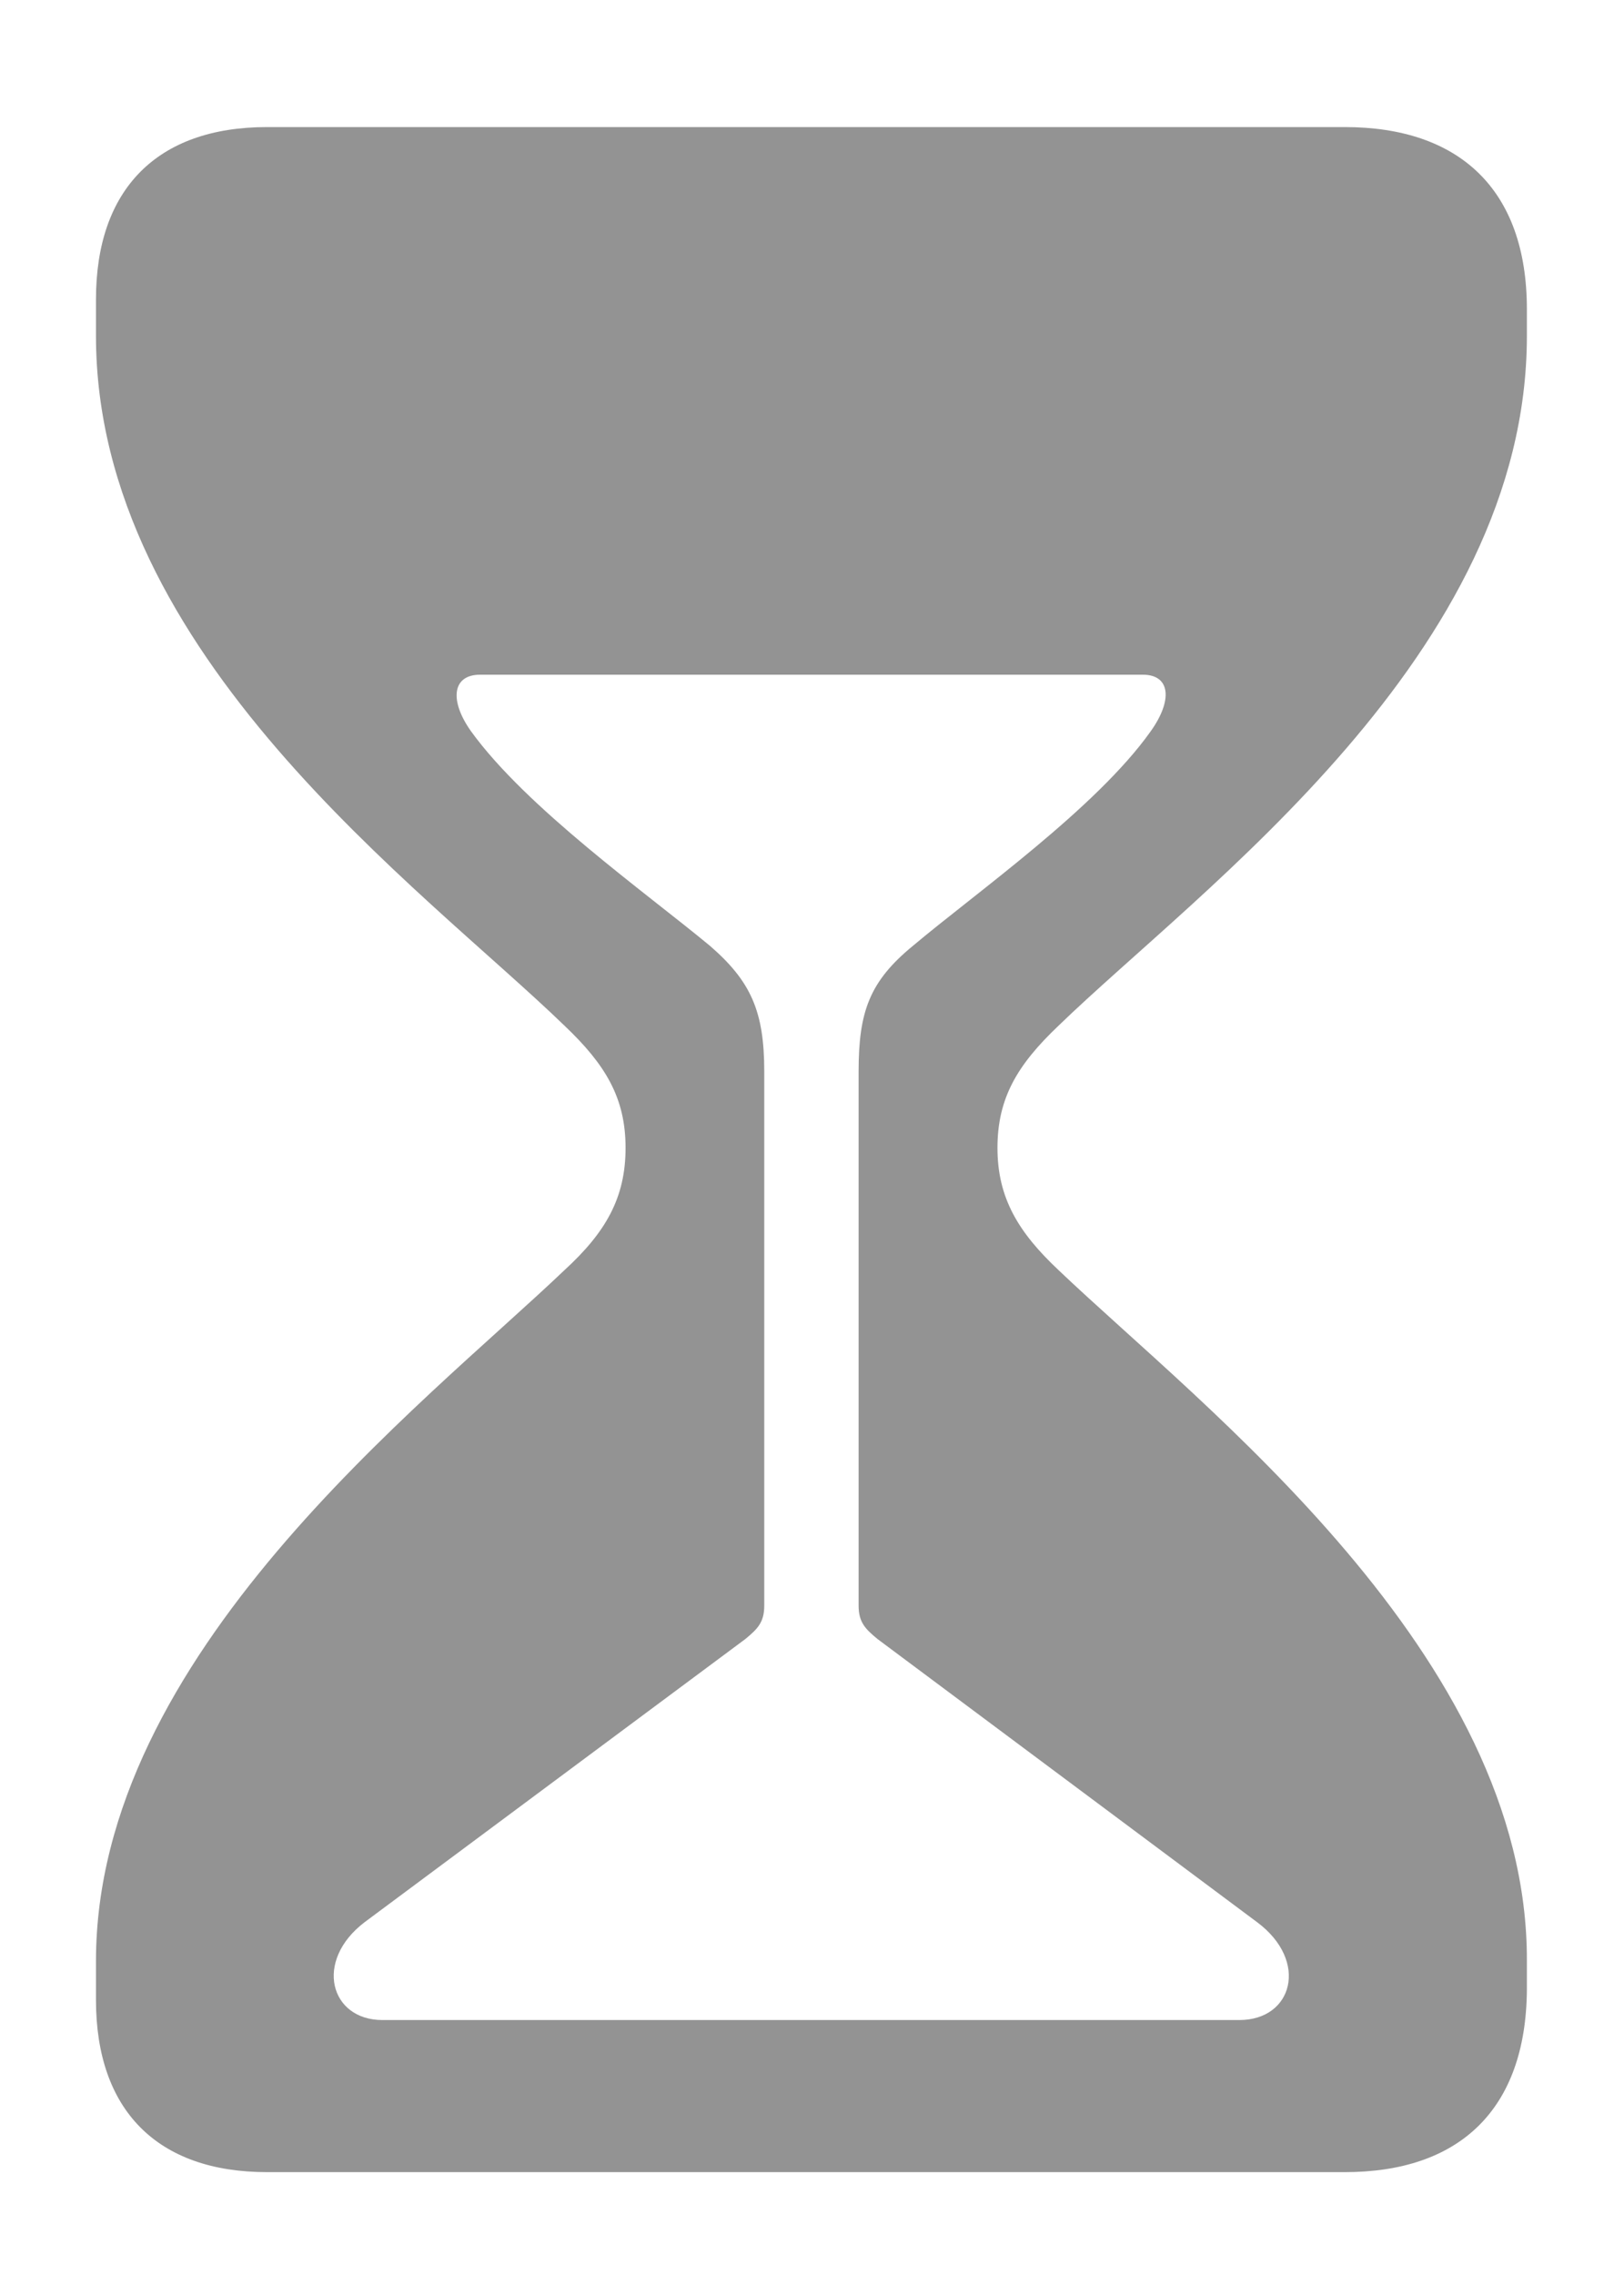 <svg width="10" height="14" viewBox="0 0 10 14" fill="none" xmlns="http://www.w3.org/2000/svg">
<path d="M1.644 13.367H8.281C8.985 13.367 9.396 12.984 9.402 12.246V12.068C9.409 10.182 7.393 8.65 6.518 7.816C6.271 7.584 6.142 7.372 6.142 7.064C6.142 6.757 6.265 6.552 6.518 6.312C7.393 5.465 9.402 4.029 9.402 2.067V1.903C9.402 1.165 8.985 0.782 8.281 0.782H1.644C0.967 0.782 0.591 1.165 0.591 1.842V2.067C0.591 4.029 2.601 5.465 3.476 6.312C3.729 6.552 3.852 6.757 3.852 7.064C3.852 7.372 3.729 7.584 3.476 7.816C2.601 8.65 0.591 10.182 0.591 12.068V12.308C0.591 12.984 0.967 13.367 1.644 13.367ZM2.354 12.431C2.033 12.431 1.931 12.068 2.245 11.829L4.59 10.086C4.665 10.024 4.706 9.983 4.706 9.881V6.593C4.706 6.224 4.624 6.039 4.371 5.82C3.975 5.492 3.243 4.973 2.901 4.501C2.765 4.31 2.785 4.152 2.956 4.152H7.037C7.208 4.152 7.222 4.31 7.085 4.501C6.75 4.973 6.012 5.492 5.622 5.82C5.355 6.039 5.287 6.224 5.287 6.593V9.881C5.287 9.983 5.328 10.024 5.403 10.086L7.741 11.829C8.062 12.068 7.96 12.431 7.632 12.431H2.354Z" fill="#939393"/>
</svg>
